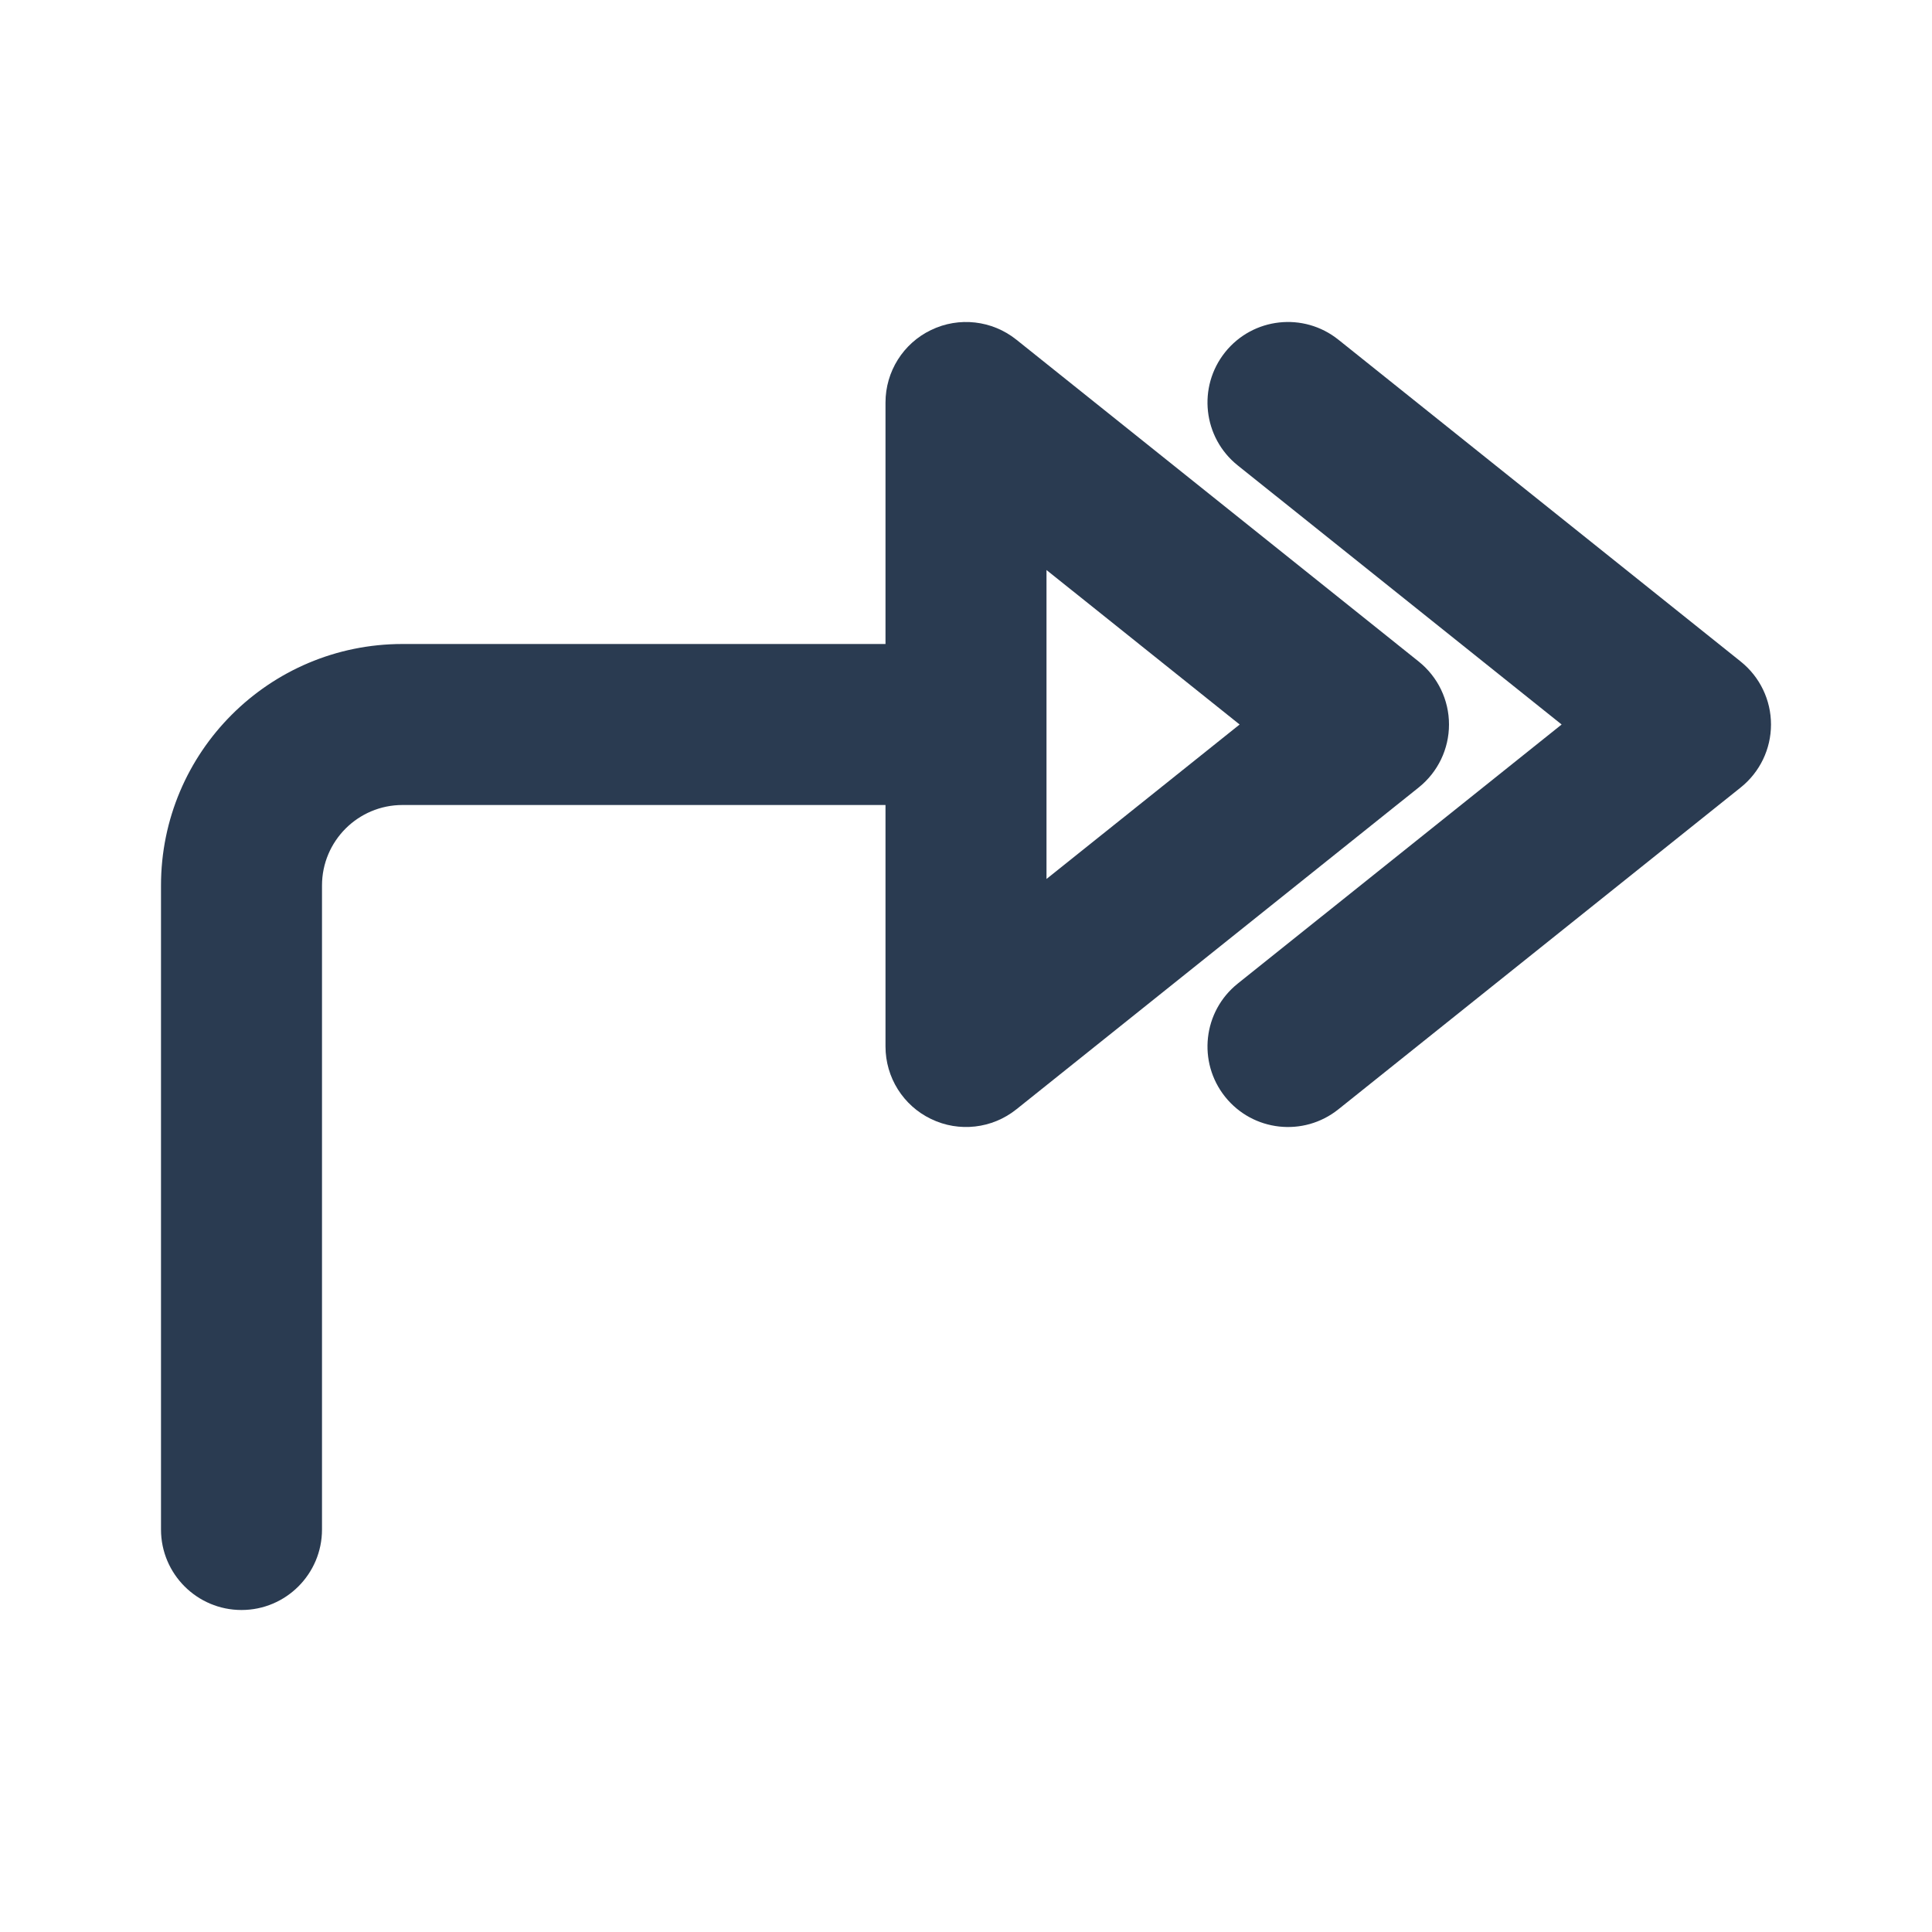 <svg xmlns="http://www.w3.org/2000/svg" viewBox="0 0 24 24" fill="none" x="0px" y="0px" style="transform: scaleY(-1) translateY(-8px); transform-origin: 12px 12px;"><path d="M16.625 4.219C16.193 3.874 15.564 3.944 15.219 4.375C14.874 4.807 14.944 5.436 15.375 5.781L19.399 9L15.375 12.219C14.944 12.564 14.874 13.193 15.219 13.625C15.564 14.056 16.193 14.126 16.625 13.781L21.625 9.781C21.862 9.591 22 9.304 22 9C22 8.696 21.862 8.409 21.625 8.219L16.625 4.219Z" fill="#2a3b51" /><path fill-rule="evenodd" clip-rule="evenodd" d="M12.625 4.219C12.325 3.979 11.913 3.932 11.567 4.099C11.22 4.265 11 4.616 11 5L11 8H5C3.343 8 2 9.343 2 11V19C2 19.552 2.448 20 3 20C3.552 20 4 19.552 4 19V11C4 10.448 4.448 10 5 10H11V13C11 13.384 11.22 13.735 11.567 13.901C11.913 14.068 12.325 14.021 12.625 13.781L17.625 9.781C17.862 9.591 18 9.304 18 9C18 8.696 17.862 8.409 17.625 8.219L12.625 4.219ZM15.399 9L13 10.919V7.081L15.399 9Z" fill="#2a3b51"/></svg>
